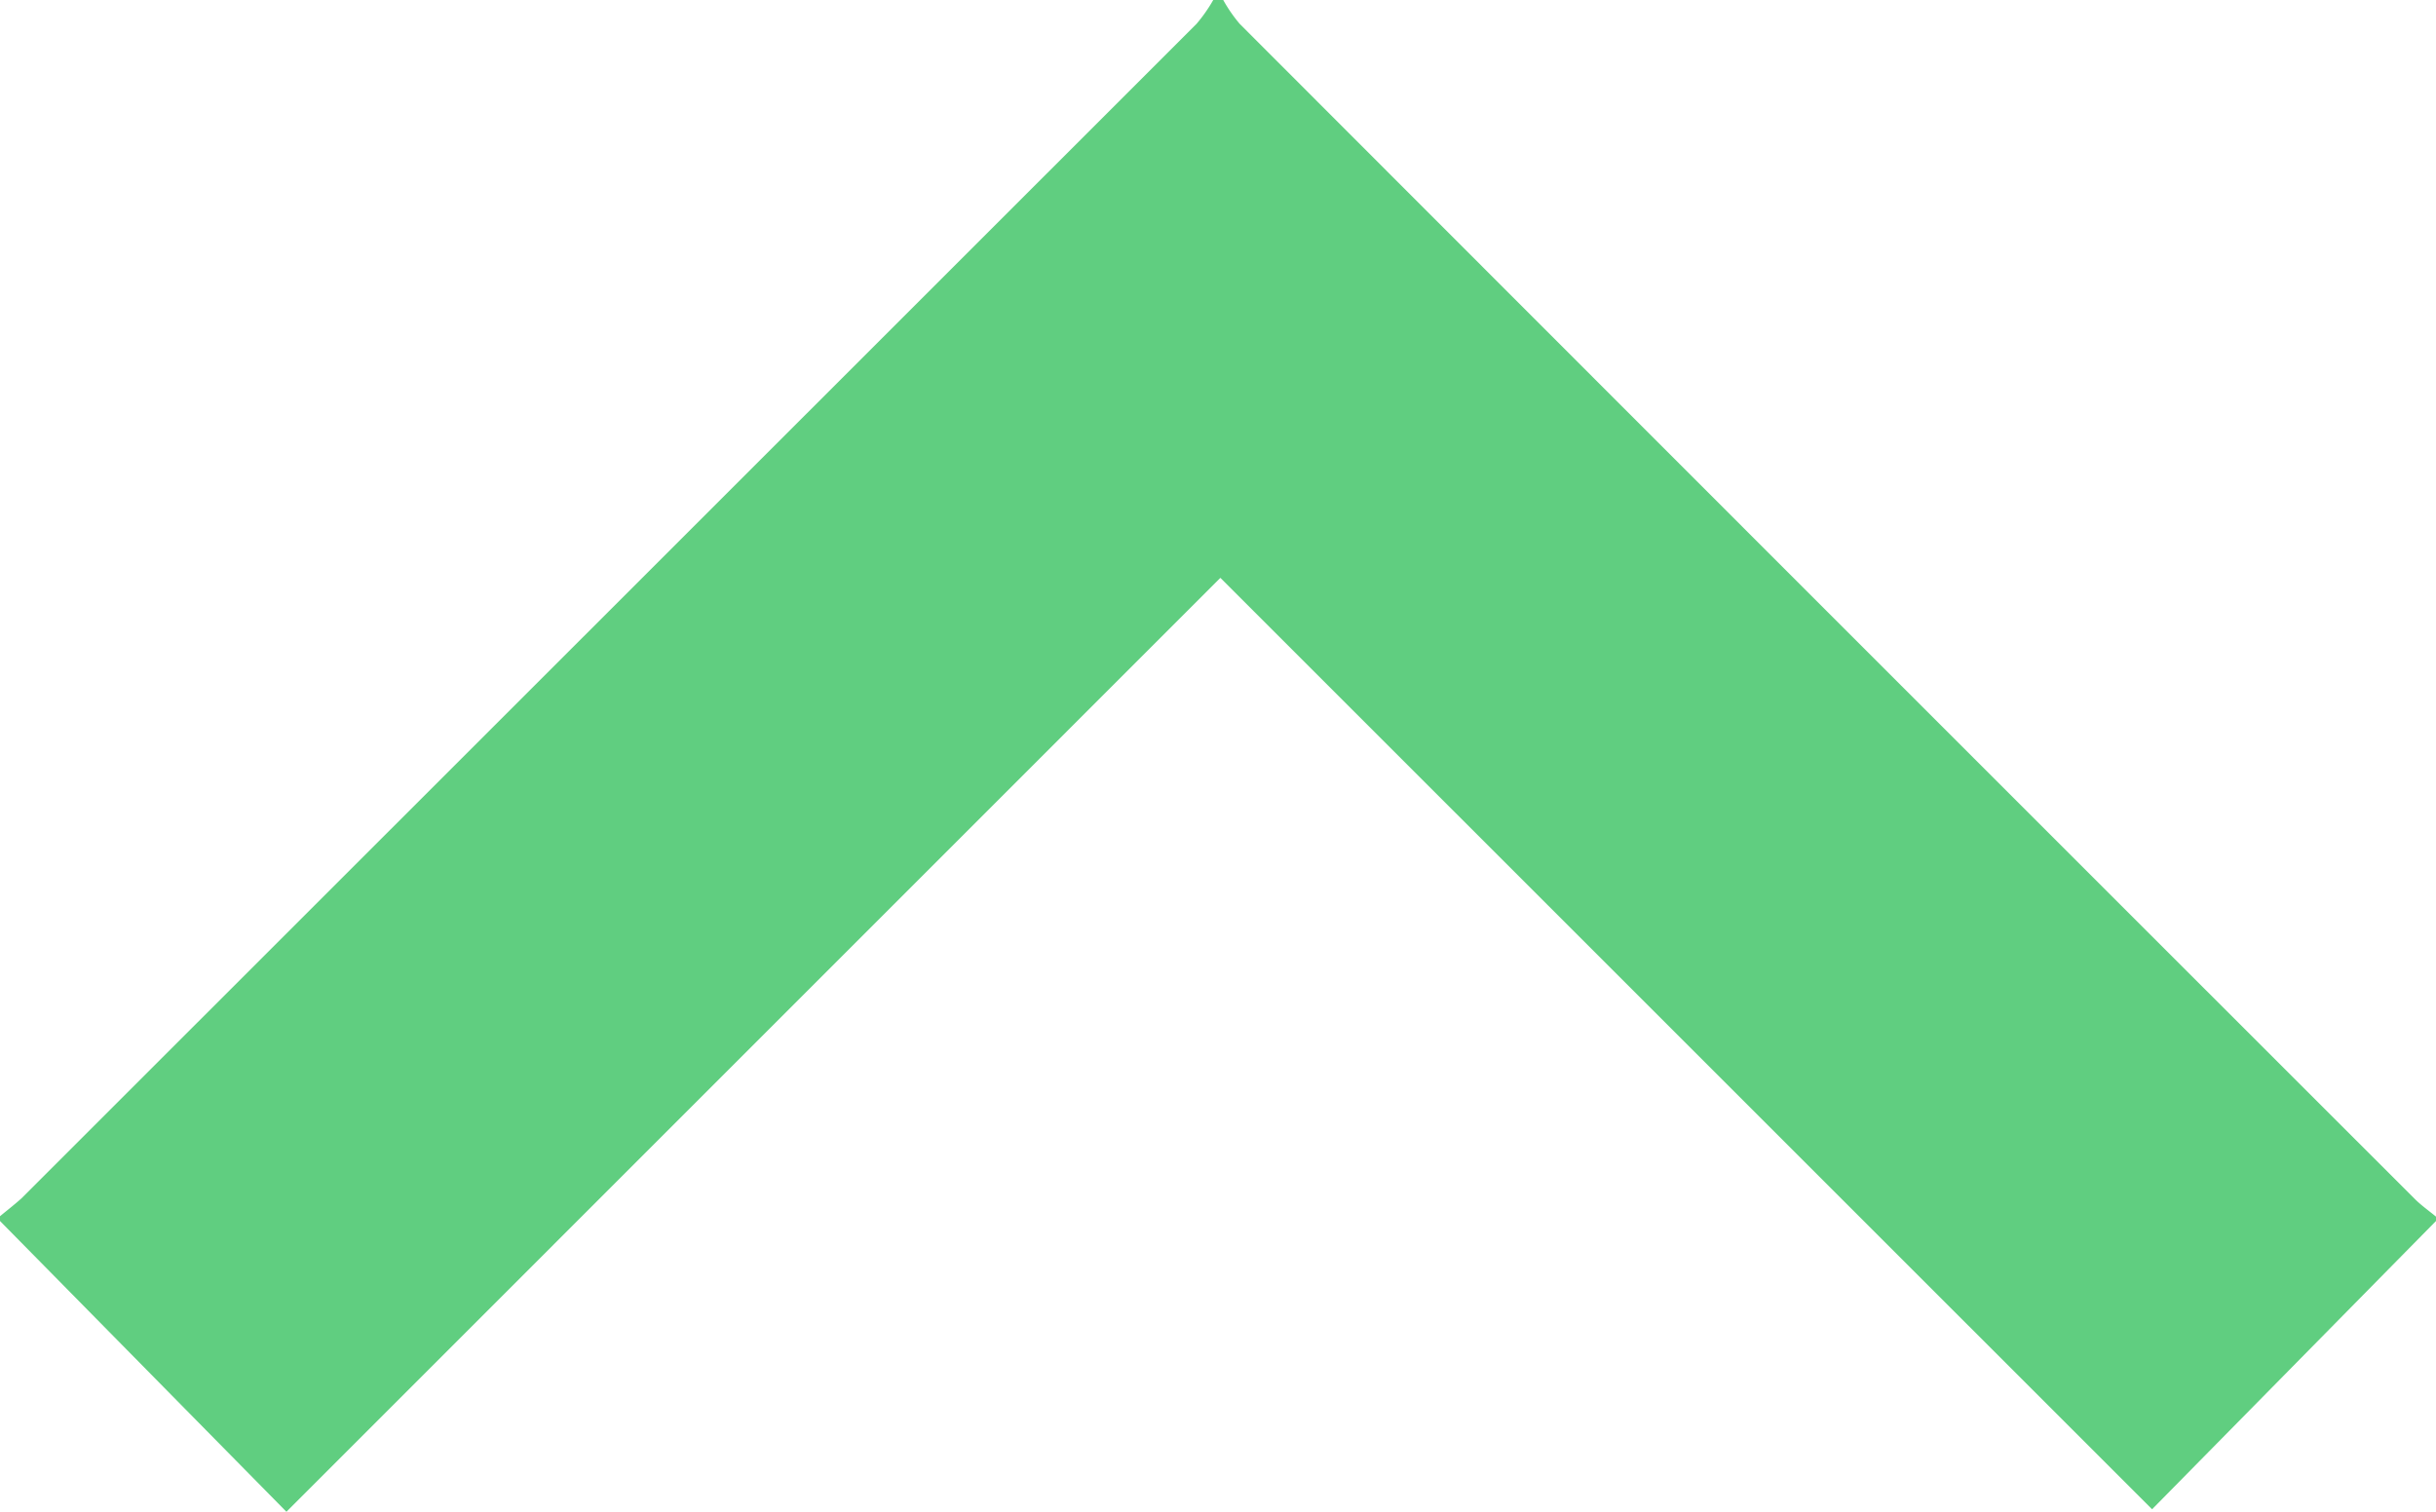 <svg xmlns="http://www.w3.org/2000/svg" viewBox="0 0 204.8 127.12"><defs><style>.cls-1{fill:#60ce80;}</style></defs><g id="Layer_2" data-name="Layer 2"><g id="Layer_1-2" data-name="Layer 1"><path class="cls-1" d="M204.8,102.67l-23.87,24.24L102.6,48.59,24.08,127.12,0,102.67v-.4c.6-.5,1.25-1,1.8-1.5Q51.21,51.38,100.6,2A13,13,0,0,0,102,0h.84a12.43,12.43,0,0,0,1.38,2q49.38,49.43,98.8,98.82c.55.55,1.2,1,1.8,1.5Z"/></g></g></svg>